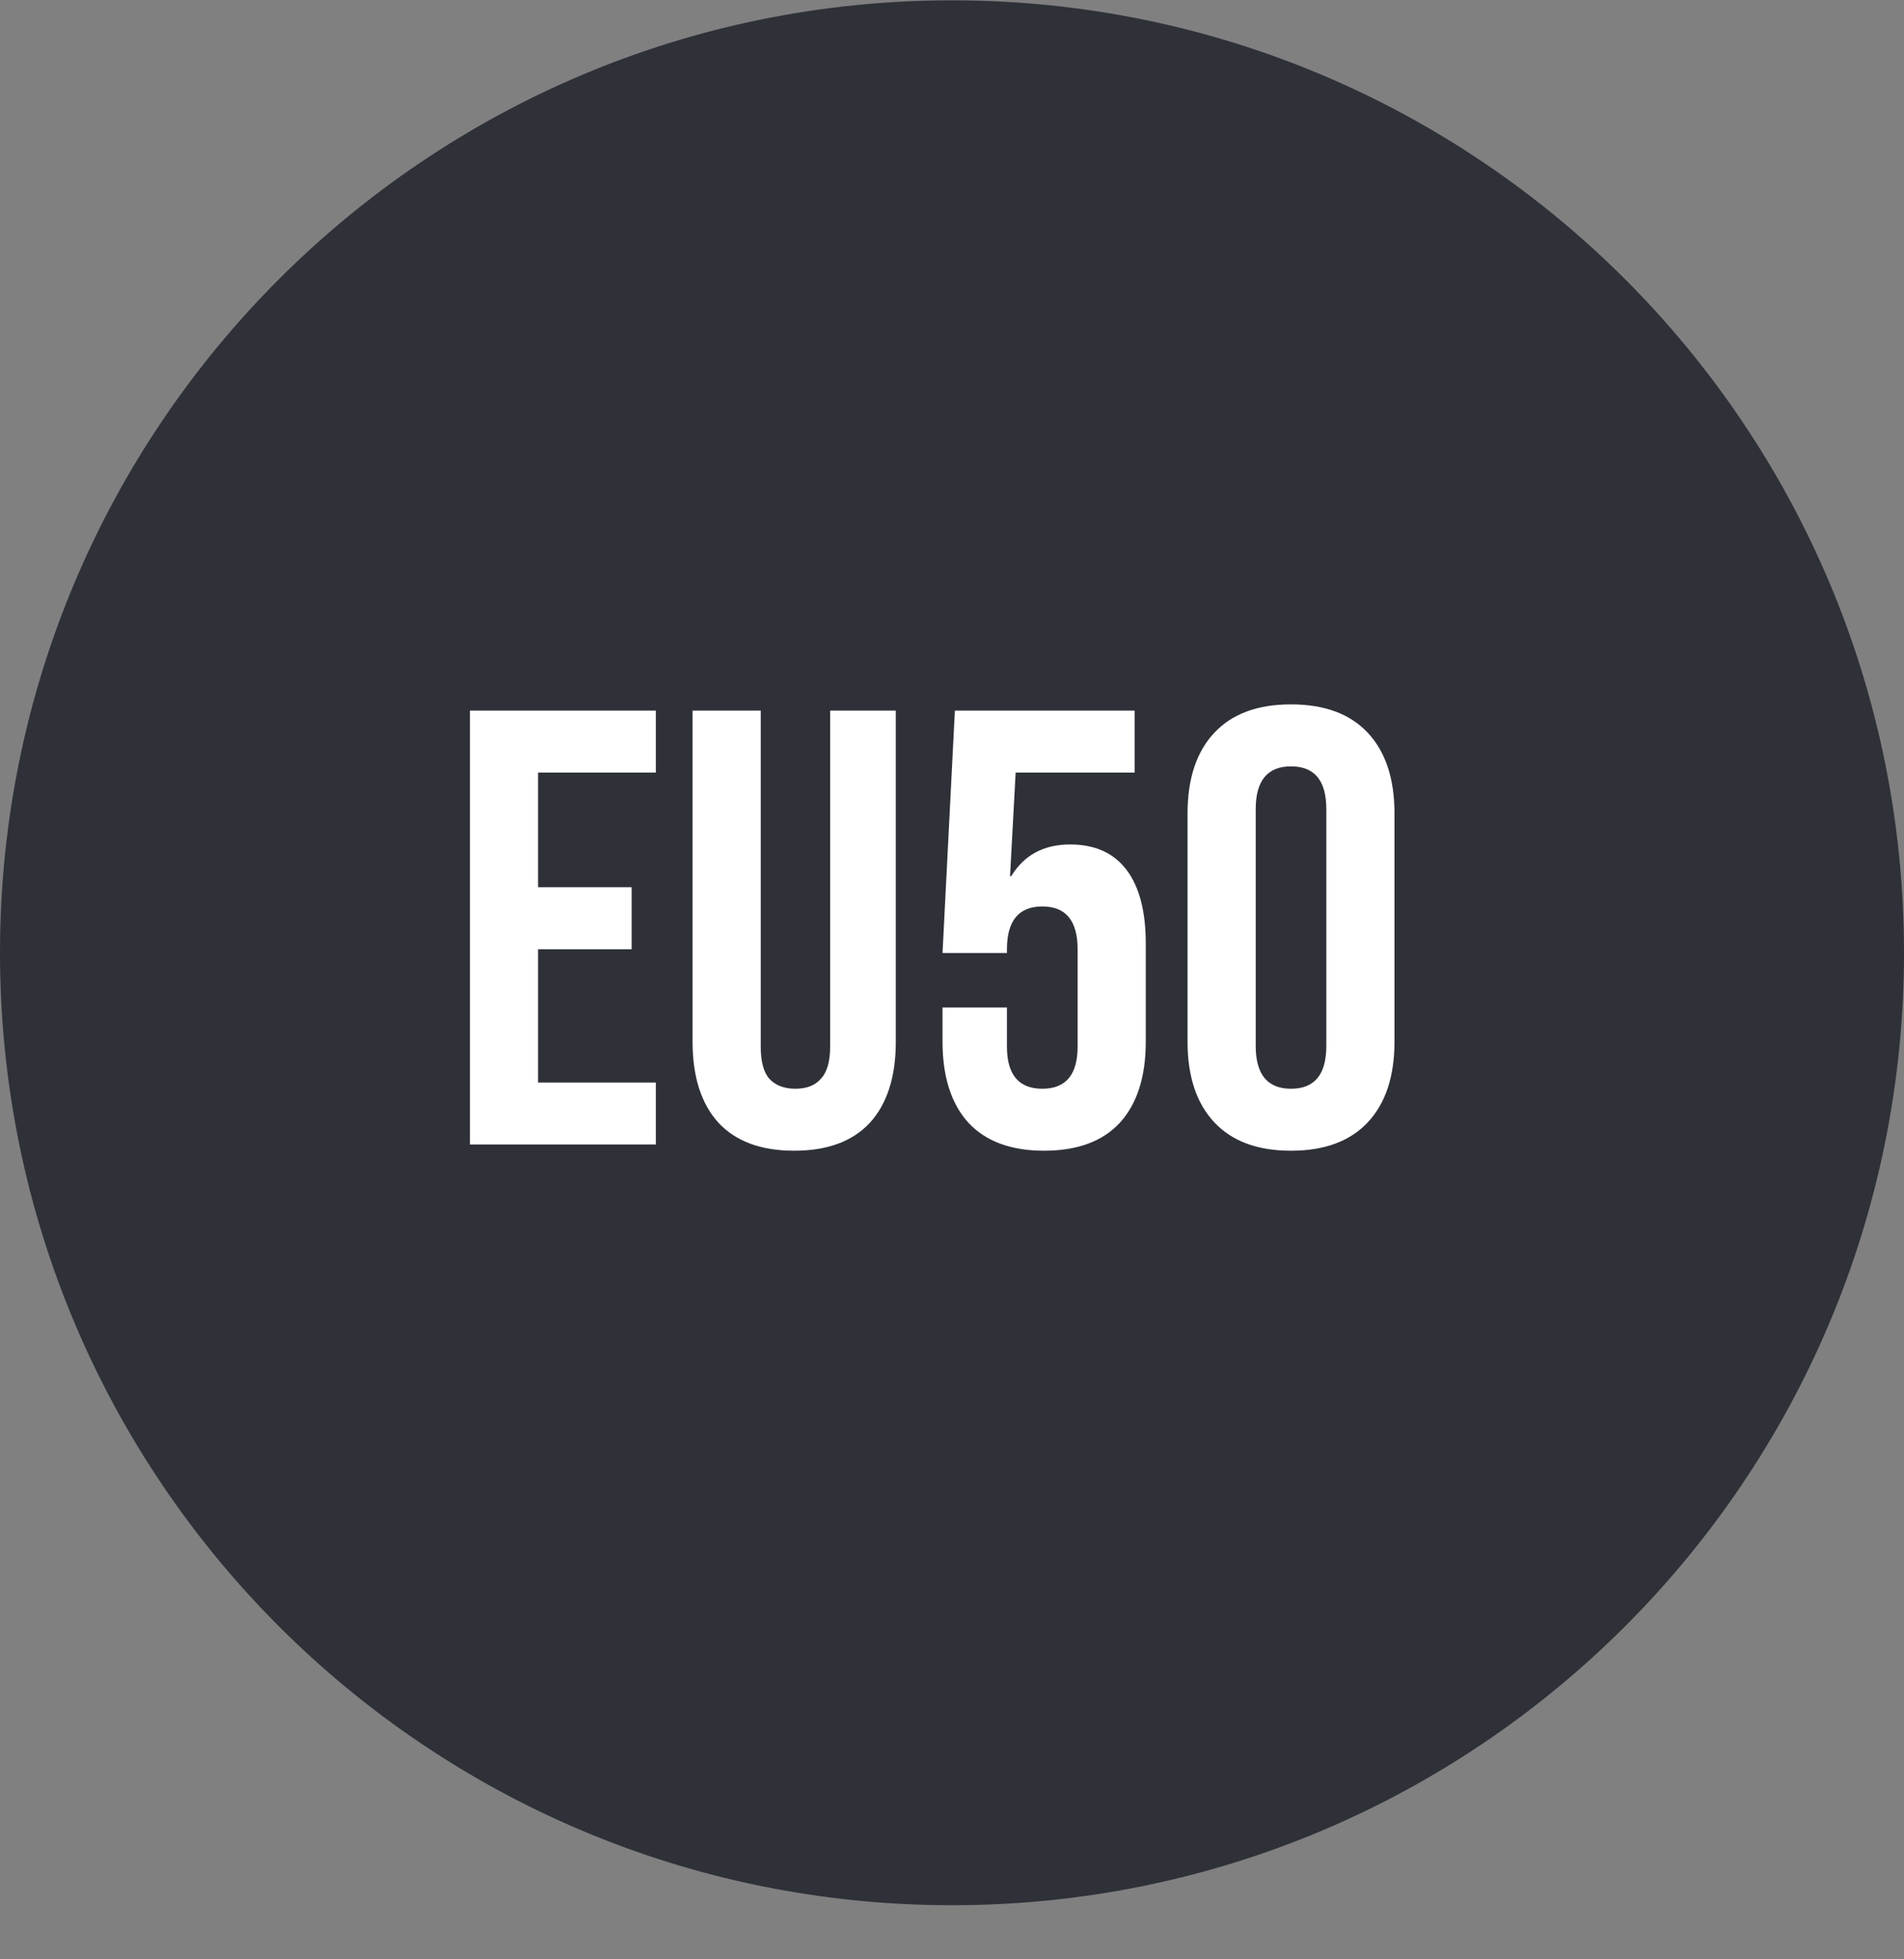 <svg width="35" height="36" viewBox="0 0 35 36" fill="none" xmlns="http://www.w3.org/2000/svg">
<rect x="0" y="0" width="35" height="36" fill="#808080" stroke="none"/>
<path fill-rule="evenodd" clip-rule="evenodd" d="M17.5 35.006C27.165 35.006 35 27.171 35 17.506C35 7.841 27.165 0.006 17.5 0.006C7.835 0.006 0 7.841 0 17.506C0 27.171 7.835 35.006 17.5 35.006Z" fill="#2F3139"/>
<path d="M8.638 13.056H12.056V14.195H9.891V16.302H11.611V17.441H9.891V19.89H12.056V21.029H8.638V13.056ZM14.599 21.143C13.992 21.143 13.528 20.973 13.209 20.631C12.89 20.282 12.731 19.784 12.731 19.139V13.056H13.984V19.23C13.984 19.503 14.037 19.701 14.143 19.822C14.257 19.944 14.417 20.004 14.622 20.004C14.827 20.004 14.983 19.944 15.089 19.822C15.203 19.701 15.26 19.503 15.26 19.23V13.056H16.467V19.139C16.467 19.784 16.308 20.282 15.989 20.631C15.67 20.973 15.207 21.143 14.599 21.143ZM19.194 21.143C18.586 21.143 18.123 20.973 17.804 20.631C17.485 20.282 17.326 19.784 17.326 19.139V18.512H18.51V19.23C18.51 19.746 18.727 20.004 19.16 20.004C19.593 20.004 19.809 19.746 19.809 19.23V17.441C19.809 16.917 19.593 16.655 19.16 16.655C18.727 16.655 18.51 16.917 18.51 17.441V17.51H17.326L17.553 13.056H20.857V14.195H18.67L18.567 16.097H18.59C18.826 15.71 19.186 15.516 19.672 15.516C20.128 15.516 20.473 15.672 20.709 15.983C20.944 16.294 21.062 16.746 21.062 17.339V19.139C21.062 19.784 20.902 20.282 20.584 20.631C20.265 20.973 19.801 21.143 19.194 21.143ZM23.732 21.143C23.117 21.143 22.646 20.969 22.32 20.619C21.993 20.27 21.83 19.776 21.83 19.139V14.947C21.83 14.309 21.993 13.815 22.32 13.466C22.646 13.116 23.117 12.942 23.732 12.942C24.347 12.942 24.818 13.116 25.145 13.466C25.471 13.815 25.634 14.309 25.634 14.947V19.139C25.634 19.776 25.471 20.27 25.145 20.619C24.818 20.969 24.347 21.143 23.732 21.143ZM23.732 20.004C24.165 20.004 24.381 19.742 24.381 19.218V14.867C24.381 14.343 24.165 14.081 23.732 14.081C23.299 14.081 23.083 14.343 23.083 14.867V19.218C23.083 19.742 23.299 20.004 23.732 20.004Z" fill="white"/>
</svg>
